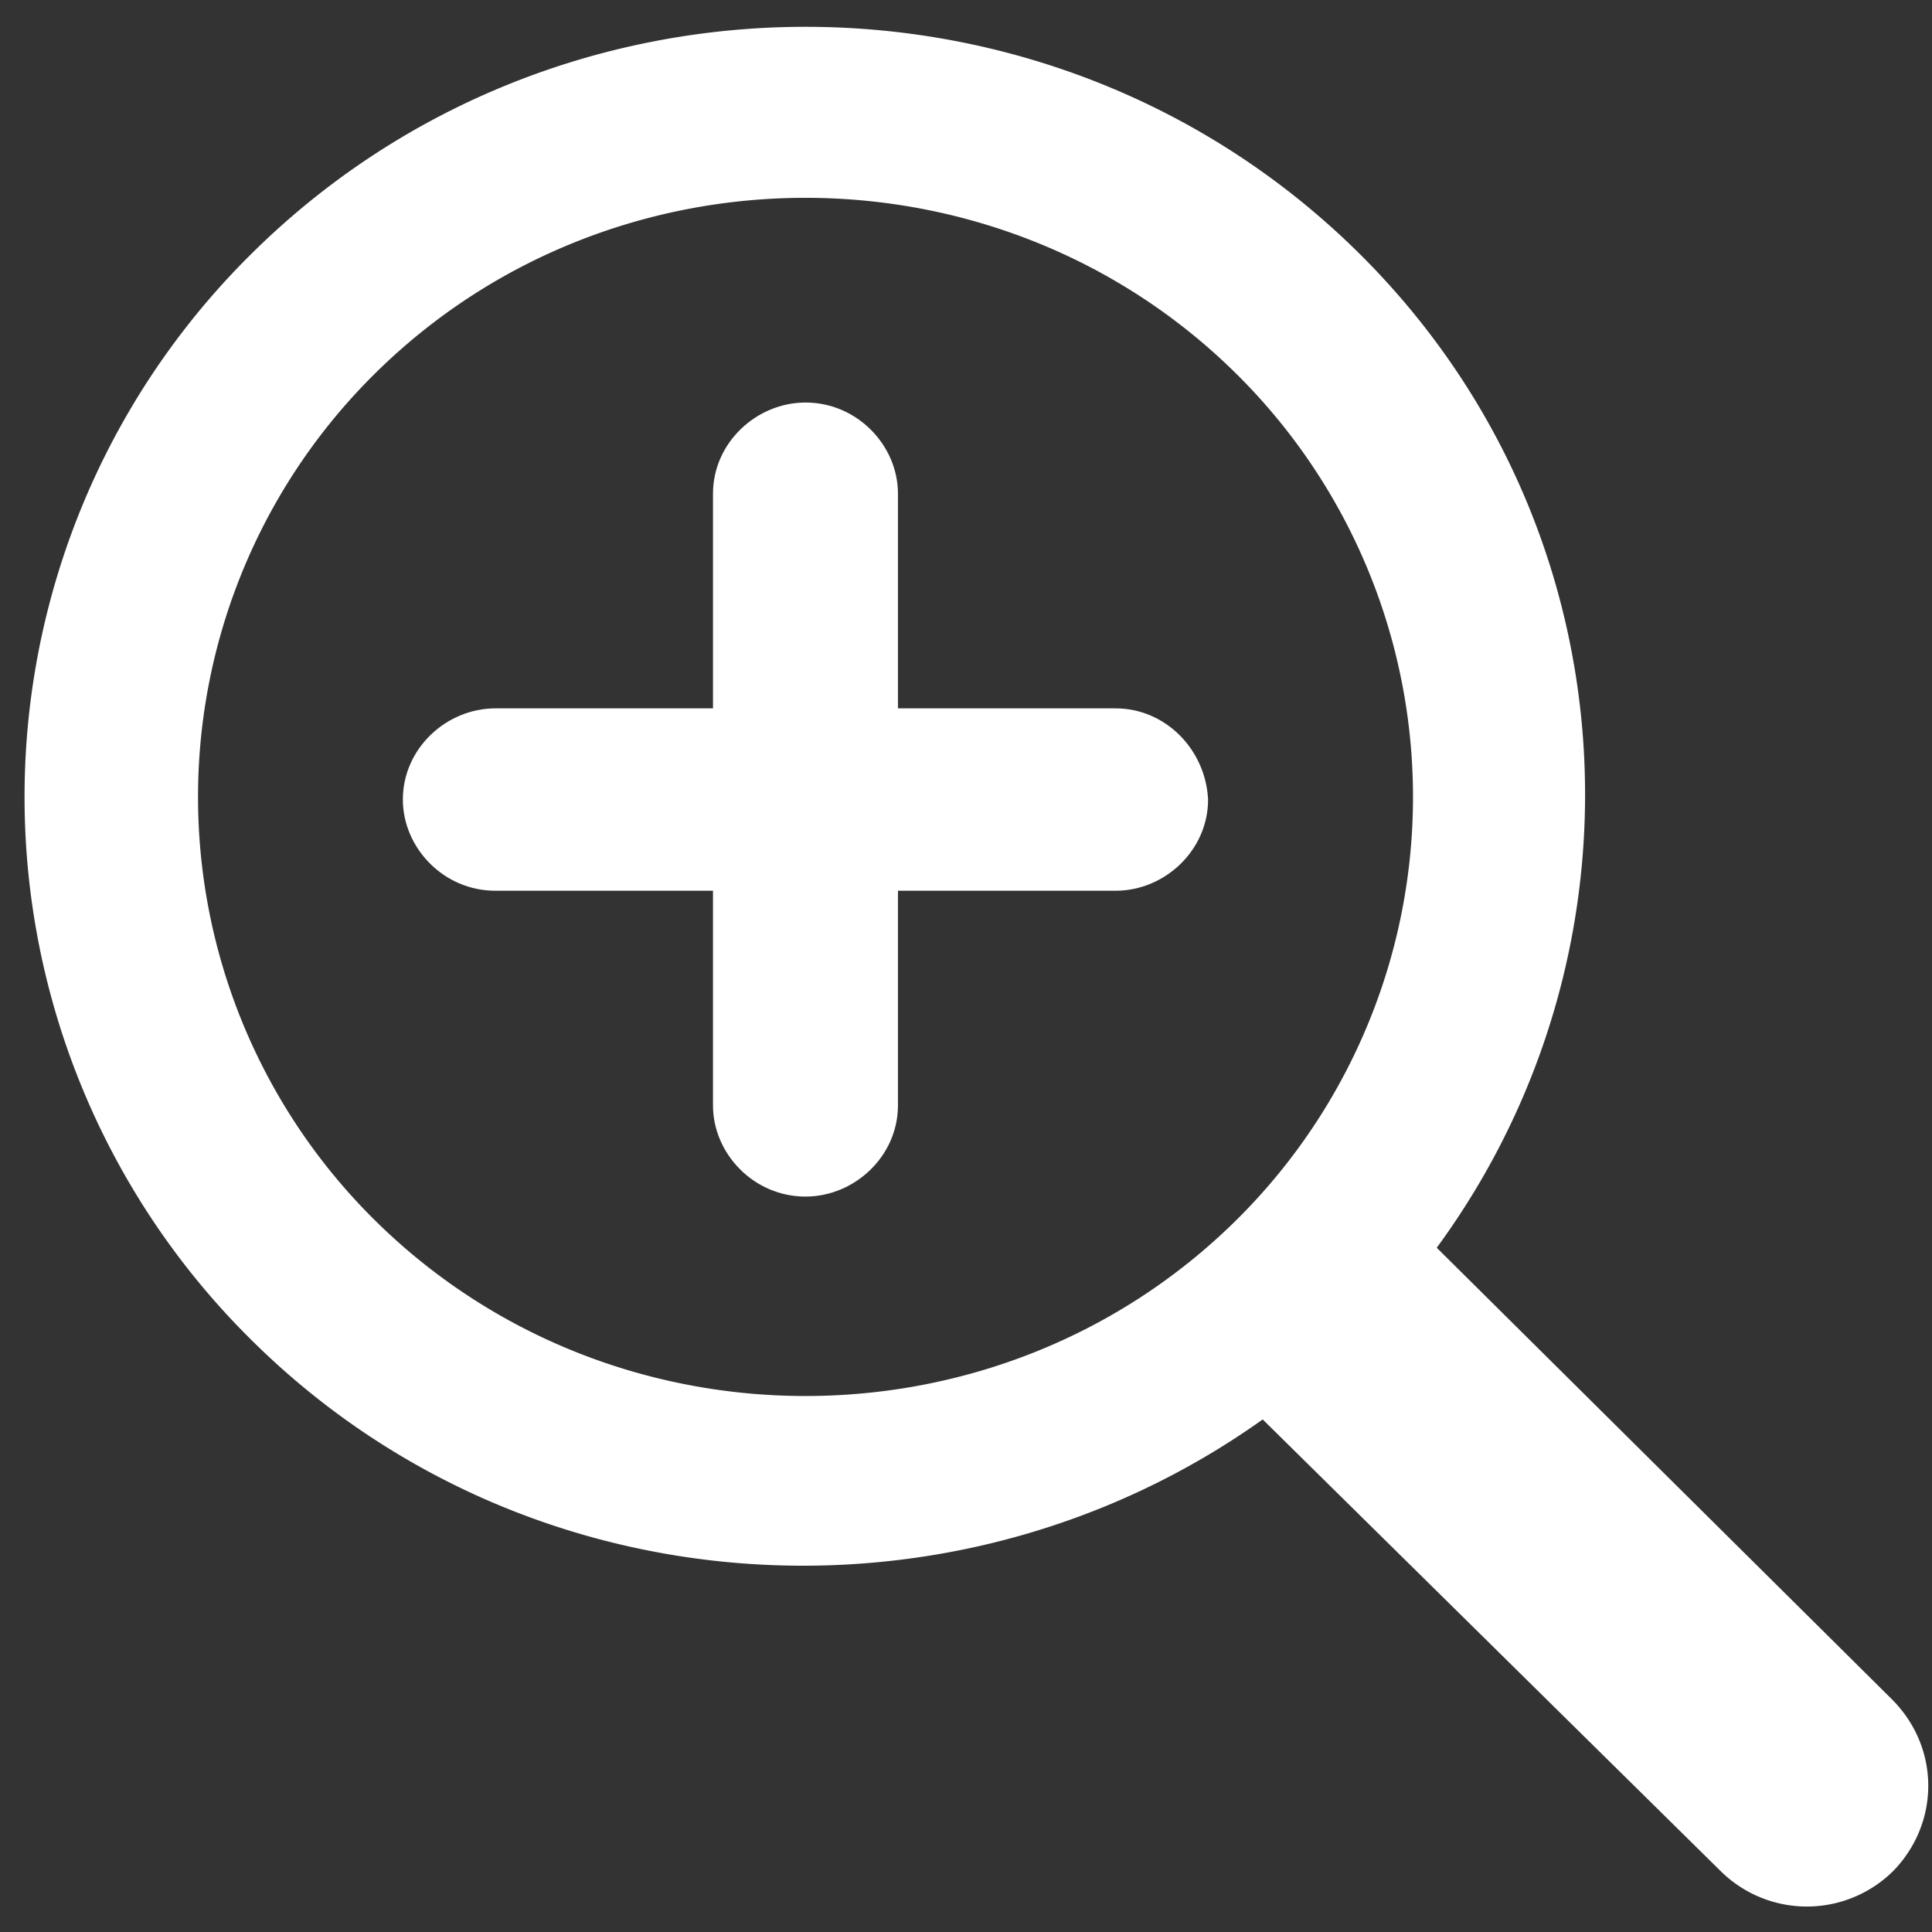 <svg xmlns="http://www.w3.org/2000/svg" width="23" height="23" viewBox="0 0 23 23">
    <rect x="0" y="0" width="23" height="23" fill="#333333" stroke="none"/>
    <g fill="#FFF" fill-rule="evenodd">
        <path fill-rule="nonzero" d="M22.514 20.221l-5.41-5.367c2.625-3.577 2.333-8.625-.938-11.852-3.628-3.577-9.524-3.577-13.153 0a9.089 9.089 0 0 0 0 12.97c3.272 3.227 8.39 3.514 12.019.926l5.442 5.367a1.46 1.46 0 0 0 2.073 0c.55-.575.55-1.469-.033-2.044zM4.471 14.535a7.084 7.084 0 0 1 0-10.095c2.818-2.78 7.417-2.78 10.237 0a7.084 7.084 0 0 1 0 10.095c-2.82 2.779-7.419 2.779-10.237 0z"/>
        <path d="M13.282 8.433H10.69V5.877c0-.575-.486-1.085-1.1-1.085-.584 0-1.102.479-1.102 1.085v2.556H5.897c-.584 0-1.101.479-1.101 1.085 0 .576.486 1.086 1.1 1.086h2.592v2.555c0 .576.486 1.086 1.101 1.086.584 0 1.101-.48 1.101-1.086v-2.555h2.592c.583 0 1.1-.48 1.1-1.086-.031-.606-.517-1.085-1.1-1.085z"/>
    </g>
</svg>

